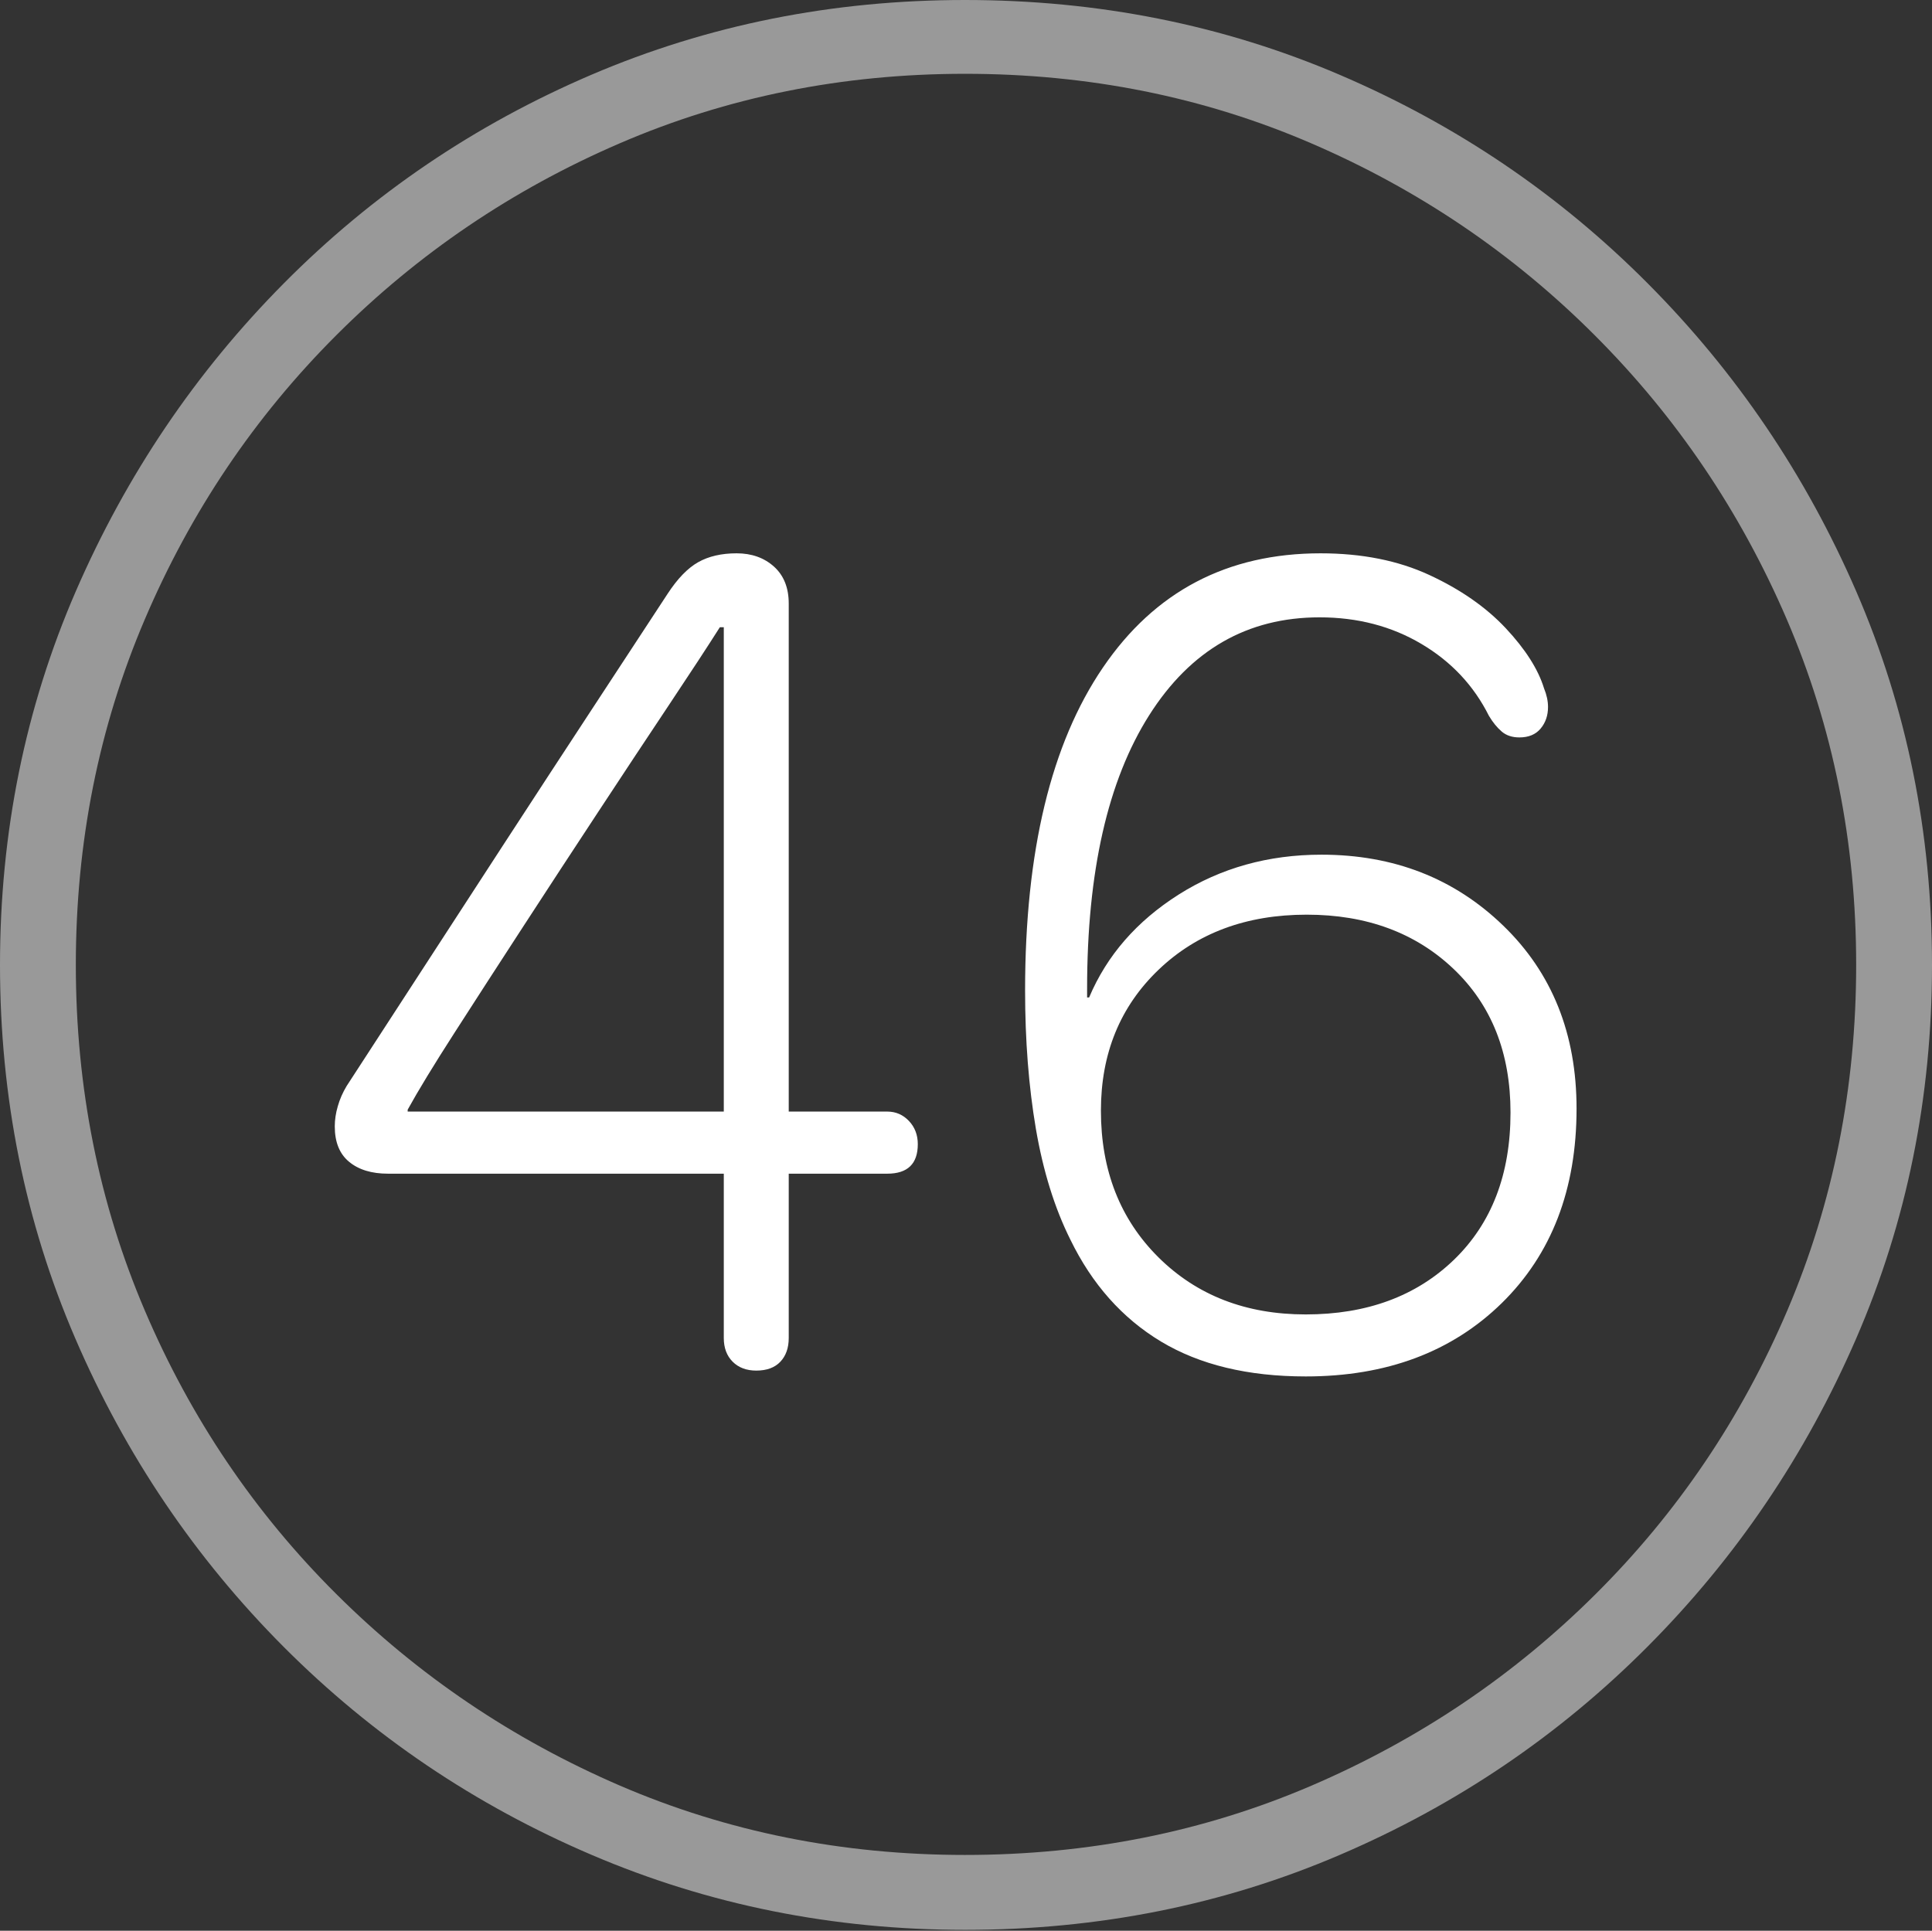 <?xml version="1.0" encoding="UTF-8"?>
<!--Generator: Apple Native CoreSVG 175-->
<!DOCTYPE svg
PUBLIC "-//W3C//DTD SVG 1.1//EN"
       "http://www.w3.org/Graphics/SVG/1.1/DTD/svg11.dtd">
<svg version="1.1" xmlns="http://www.w3.org/2000/svg" xmlns:xlink="http://www.w3.org/1999/xlink" width="19.16" height="19.15">
 <rect width="100%" height="100%" fill="#333333" stroke="none"/>
 <g>
  <rect height="19.15" opacity="0" width="19.16" x="0" y="0"/>
  <path d="M9.57 19.141Q11.553 19.141 13.286 18.398Q15.02 17.656 16.338 16.333Q17.656 15.01 18.408 13.276Q19.16 11.543 19.16 9.57Q19.16 7.598 18.408 5.864Q17.656 4.131 16.338 2.808Q15.02 1.484 13.286 0.742Q11.553 0 9.57 0Q7.598 0 5.864 0.742Q4.131 1.484 2.817 2.808Q1.504 4.131 0.752 5.864Q0 7.598 0 9.57Q0 11.543 0.747 13.276Q1.494 15.01 2.812 16.333Q4.131 17.656 5.869 18.398Q7.607 19.141 9.57 19.141ZM9.57 18.398Q7.744 18.398 6.147 17.71Q4.551 17.021 3.335 15.81Q2.119 14.6 1.436 12.998Q0.752 11.396 0.752 9.57Q0.752 7.744 1.436 6.143Q2.119 4.541 3.335 3.325Q4.551 2.109 6.147 1.421Q7.744 0.732 9.57 0.732Q11.406 0.732 13.003 1.421Q14.6 2.109 15.815 3.325Q17.031 4.541 17.72 6.143Q18.408 7.744 18.408 9.57Q18.408 11.396 17.725 12.998Q17.041 14.6 15.825 15.81Q14.609 17.021 13.008 17.71Q11.406 18.398 9.57 18.398Z" fill="rgba(255,255,255,0.5)"/>
  <path d="M7.5 13.594Q7.656 13.594 7.739 13.506Q7.822 13.418 7.822 13.271L7.822 11.641L8.799 11.641Q9.102 11.641 9.102 11.348Q9.102 11.211 9.014 11.118Q8.926 11.025 8.799 11.025L7.822 11.025L7.822 5.986Q7.822 5.752 7.676 5.62Q7.529 5.488 7.305 5.488Q7.08 5.488 6.924 5.576Q6.768 5.664 6.621 5.889Q6.328 6.338 5.898 6.992Q5.469 7.646 5.005 8.359Q4.541 9.072 4.126 9.712Q3.711 10.352 3.438 10.771Q3.379 10.869 3.35 10.972Q3.32 11.074 3.32 11.172Q3.32 11.406 3.462 11.523Q3.604 11.641 3.848 11.641L7.178 11.641L7.178 13.271Q7.178 13.418 7.266 13.506Q7.354 13.594 7.5 13.594ZM7.178 11.025L4.043 11.025L4.043 11.006Q4.199 10.723 4.507 10.244Q4.814 9.766 5.186 9.194Q5.557 8.623 5.933 8.052Q6.309 7.48 6.631 6.997Q6.953 6.514 7.139 6.221L7.178 6.221ZM12.949 13.652Q14.15 13.652 14.893 12.925Q15.635 12.197 15.635 10.996Q15.635 9.883 14.907 9.18Q14.18 8.477 13.105 8.477Q12.315 8.477 11.69 8.872Q11.065 9.268 10.801 9.893L10.781 9.893Q10.781 9.873 10.781 9.854Q10.781 9.834 10.781 9.805Q10.781 8.066 11.396 7.095Q12.012 6.123 13.086 6.123Q13.652 6.123 14.097 6.387Q14.541 6.65 14.766 7.1Q14.824 7.197 14.893 7.256Q14.961 7.314 15.068 7.314Q15.205 7.314 15.278 7.227Q15.352 7.139 15.352 7.012Q15.352 6.924 15.312 6.826Q15.225 6.543 14.932 6.23Q14.639 5.918 14.175 5.703Q13.711 5.488 13.096 5.488Q11.709 5.488 10.938 6.621Q10.166 7.754 10.166 9.824Q10.166 10.566 10.273 11.196Q10.381 11.826 10.615 12.295Q10.938 12.959 11.514 13.306Q12.09 13.652 12.949 13.652ZM12.949 13.037Q12.06 13.037 11.489 12.471Q10.918 11.904 10.918 11.016Q10.918 10.166 11.489 9.619Q12.06 9.072 12.959 9.072Q13.848 9.072 14.414 9.609Q14.98 10.146 14.98 11.035Q14.98 11.953 14.419 12.495Q13.857 13.037 12.949 13.037Z" fill="#ffffff"/>
 </g>
</svg>
